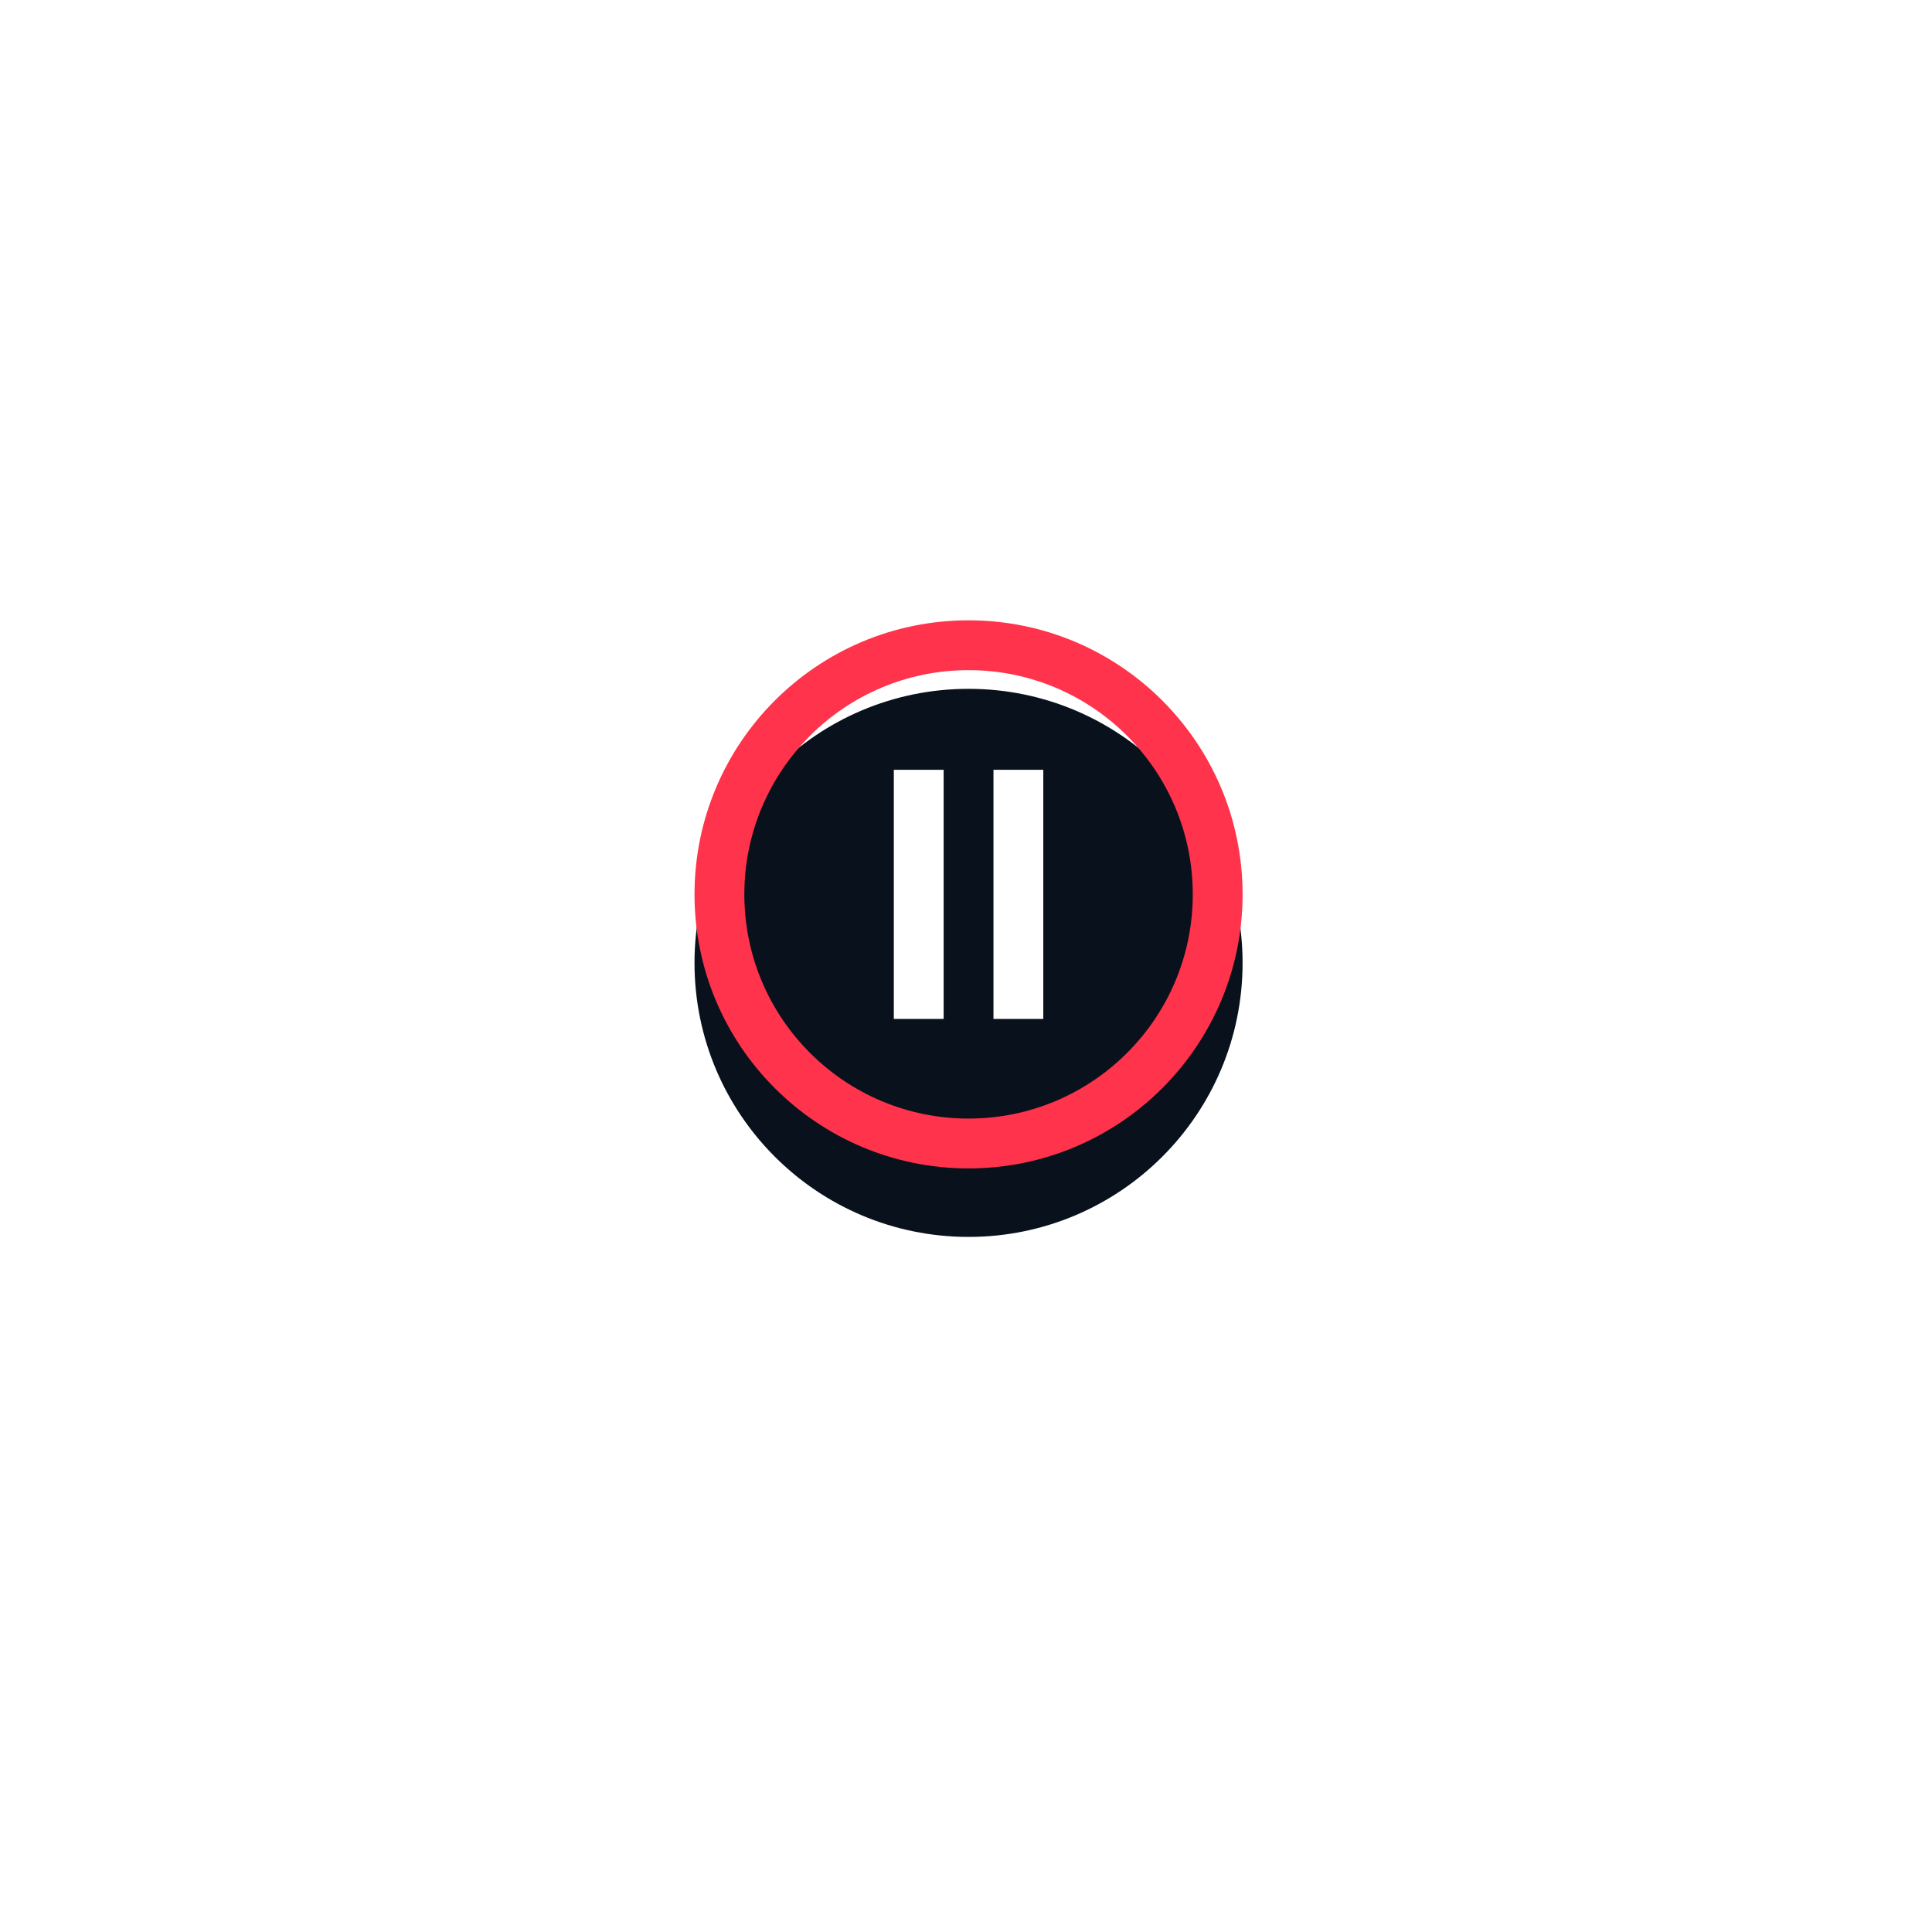 <svg width="141" height="141" viewBox="0 0 141 141" fill="none" xmlns="http://www.w3.org/2000/svg">
<g filter="url(#filter0_d_23_830)">
<circle cx="70.686" cy="65.272" r="20" fill="#09121C"/>
</g>
<path fill-rule="evenodd" clip-rule="evenodd" d="M50.687 65.272C50.687 76.318 59.641 85.272 70.686 85.272C81.732 85.272 90.686 76.318 90.686 65.272C90.686 54.226 81.732 45.272 70.686 45.272C59.641 45.272 50.687 54.226 50.687 65.272ZM87.05 65.272C87.05 74.309 79.724 81.635 70.686 81.635C61.649 81.635 54.323 74.309 54.323 65.272C54.323 56.234 61.649 48.908 70.686 48.908C79.724 48.908 87.05 56.234 87.05 65.272Z" fill="#FF334B"/>
<path fill-rule="evenodd" clip-rule="evenodd" d="M65.232 56.181H68.868V74.363H65.232V56.181Z" fill="white"/>
<path fill-rule="evenodd" clip-rule="evenodd" d="M72.505 56.181H76.141V74.363H72.505V56.181Z" fill="white"/>
<defs>
<filter id="filter0_d_23_830" x="0.686" y="0.272" width="140" height="140" filterUnits="userSpaceOnUse" color-interpolation-filters="sRGB">
<feFlood flood-opacity="0" result="BackgroundImageFix"/>
<feColorMatrix in="SourceAlpha" type="matrix" values="0 0 0 0 0 0 0 0 0 0 0 0 0 0 0 0 0 0 127 0" result="hardAlpha"/>
<feOffset dy="5"/>
<feGaussianBlur stdDeviation="25"/>
<feColorMatrix type="matrix" values="0 0 0 0 1 0 0 0 0 0.2 0 0 0 0 0.296 0 0 0 0.7 0"/>
<feBlend mode="normal" in2="BackgroundImageFix" result="effect1_dropShadow_23_830"/>
<feBlend mode="normal" in="SourceGraphic" in2="effect1_dropShadow_23_830" result="shape"/>
</filter>
</defs>
</svg>
